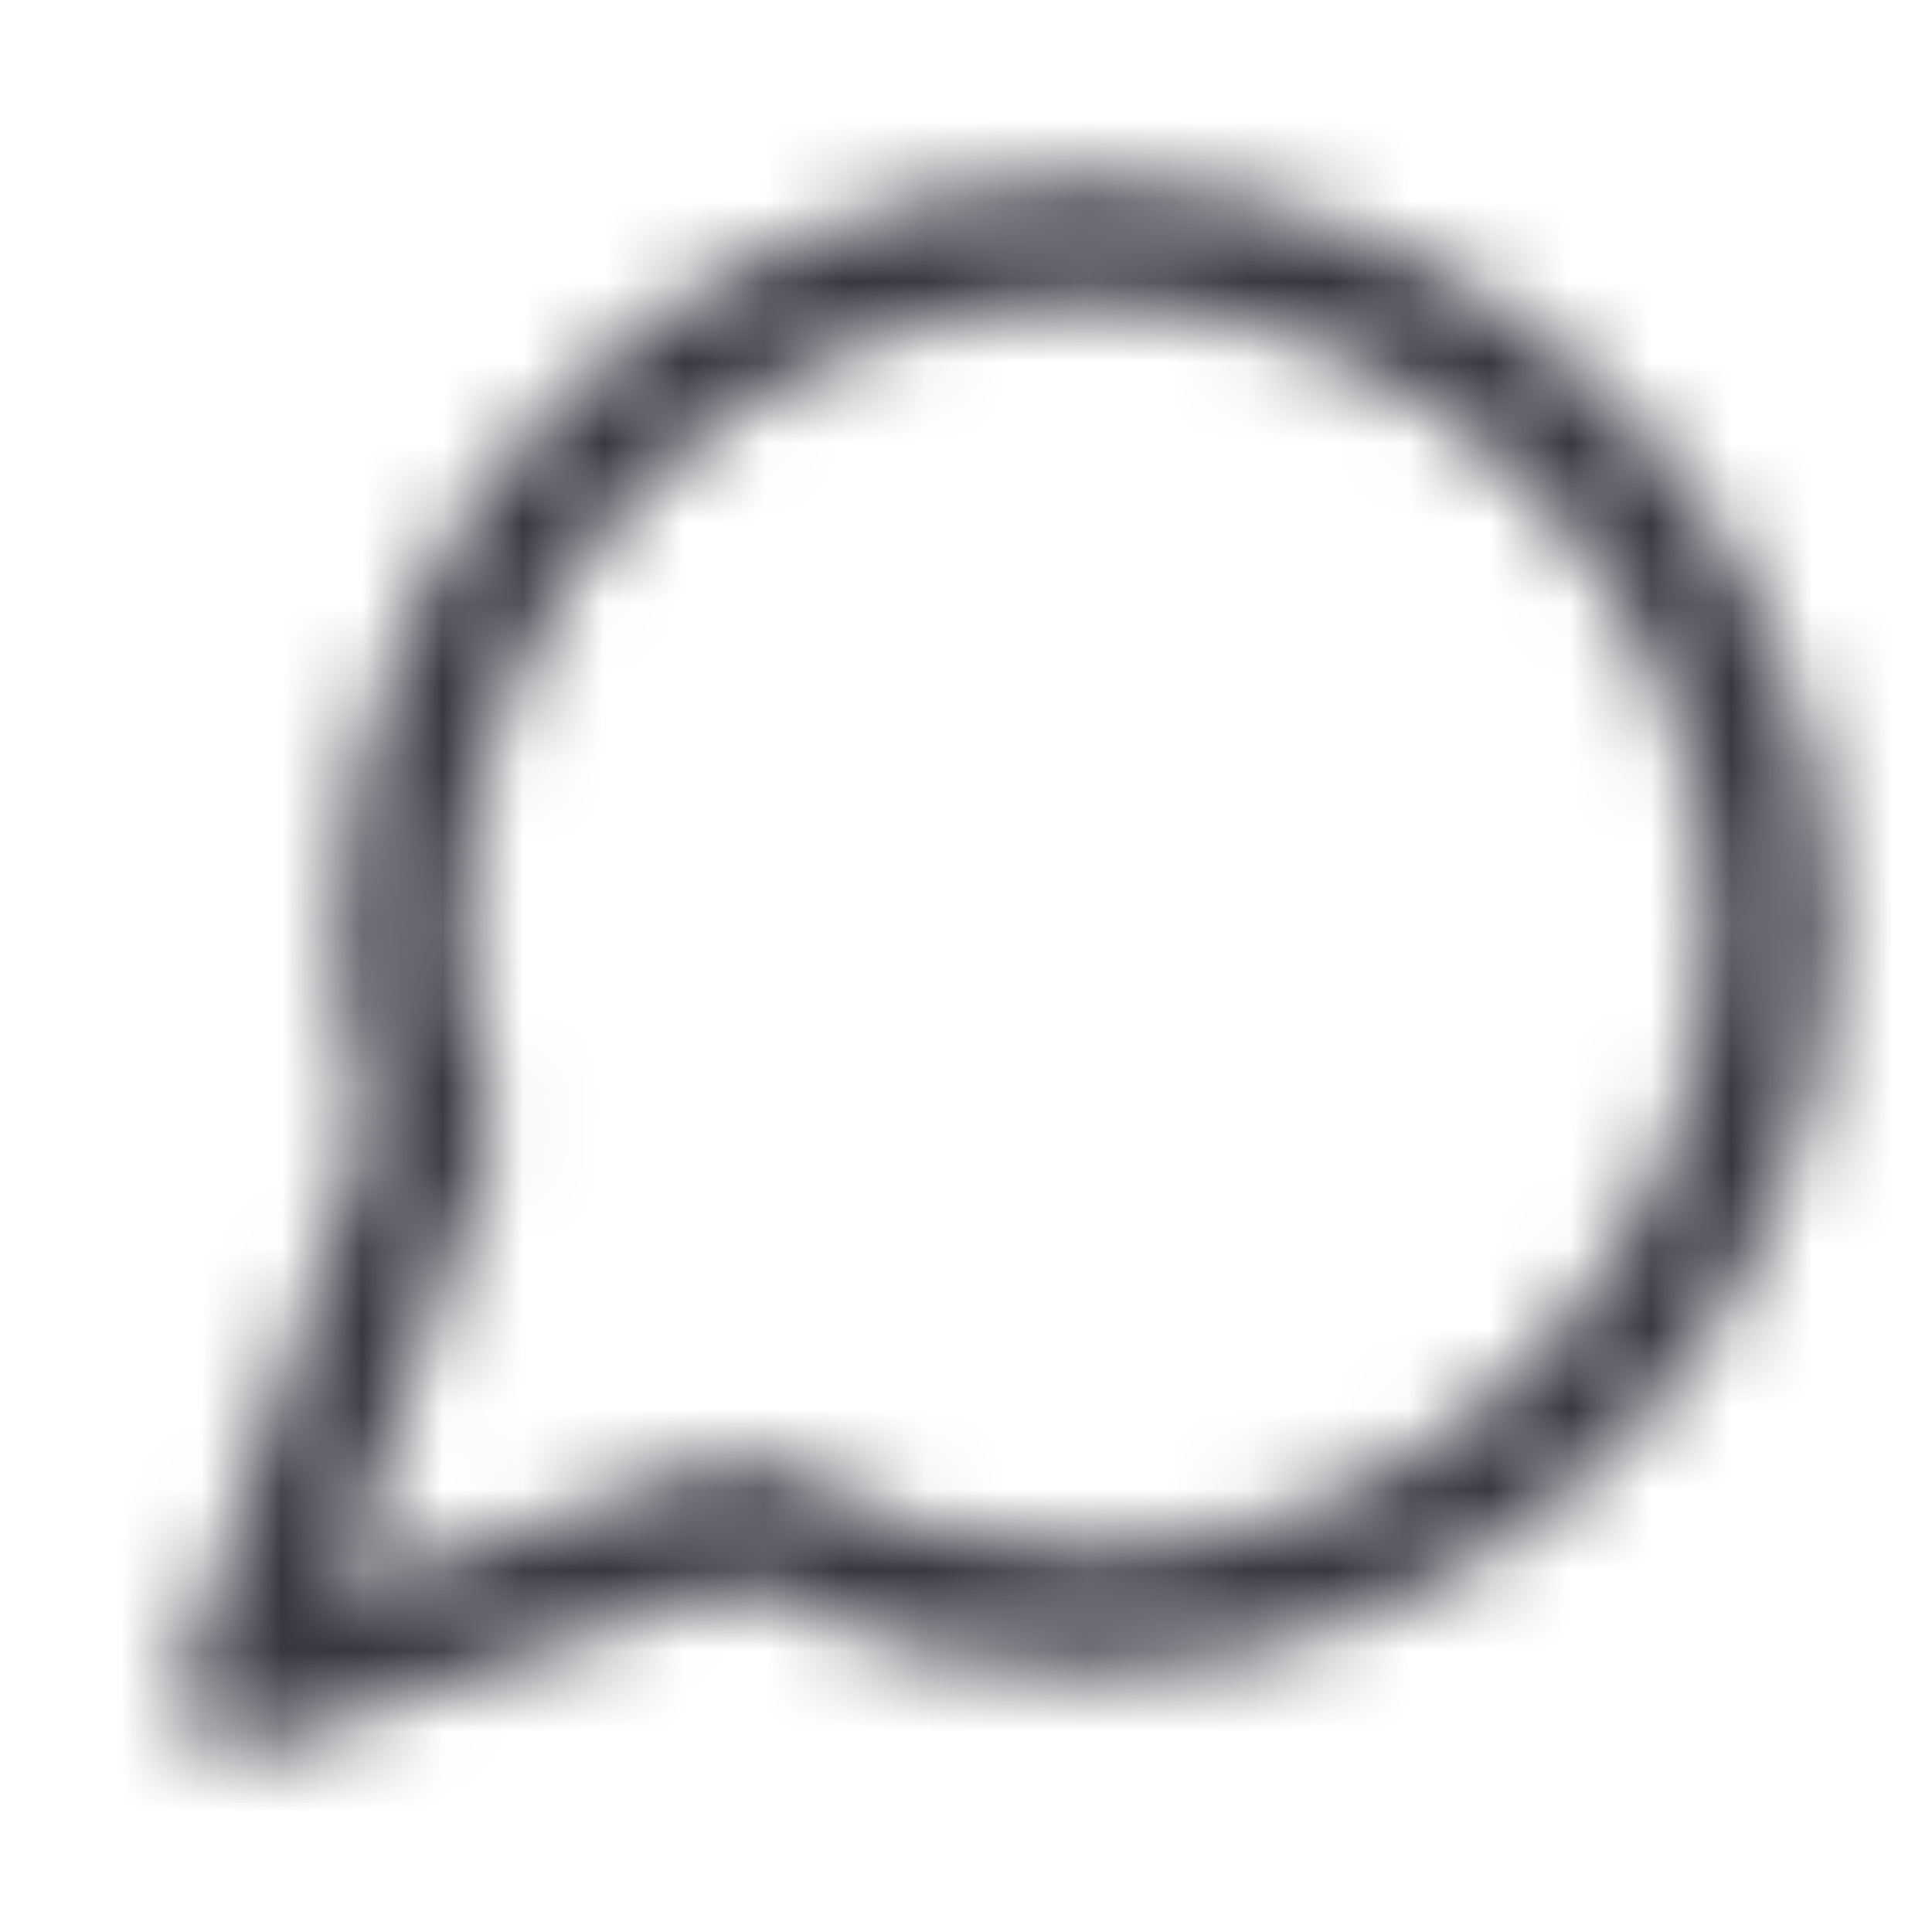 <svg width="24" height="24" viewBox="0 0 24 24" fill="none" xmlns="http://www.w3.org/2000/svg">
<mask id="mask0_512_1033" style="mask-type:alpha" maskUnits="userSpaceOnUse" x="2" y="2" width="21" height="20">
<path fill-rule="evenodd" clip-rule="evenodd" d="M13.5 3.75C9.22 3.75 5.75 7.22 5.75 11.5C5.75 12.295 5.869 13.06 6.091 13.78C6.137 13.93 6.134 14.092 6.084 14.241L4.201 19.794L8.991 18.145C9.197 18.074 9.424 18.096 9.612 18.206C10.754 18.87 12.082 19.25 13.5 19.25C17.78 19.25 21.25 15.78 21.25 11.5C21.25 7.22 17.78 3.75 13.5 3.75ZM4.25 11.5C4.25 6.391 8.391 2.25 13.5 2.25C18.609 2.25 22.75 6.391 22.75 11.5C22.75 16.609 18.609 20.75 13.5 20.75C11.934 20.75 10.457 20.36 9.163 19.672L3.244 21.709C2.974 21.802 2.674 21.733 2.471 21.532C2.268 21.33 2.198 21.03 2.29 20.759L4.587 13.983C4.367 13.192 4.25 12.359 4.25 11.5Z" fill="#383641"/>
</mask>
<g mask="url(#mask0_512_1033)">
<rect width="24" height="24" fill="#383641"/>
</g>
</svg>
